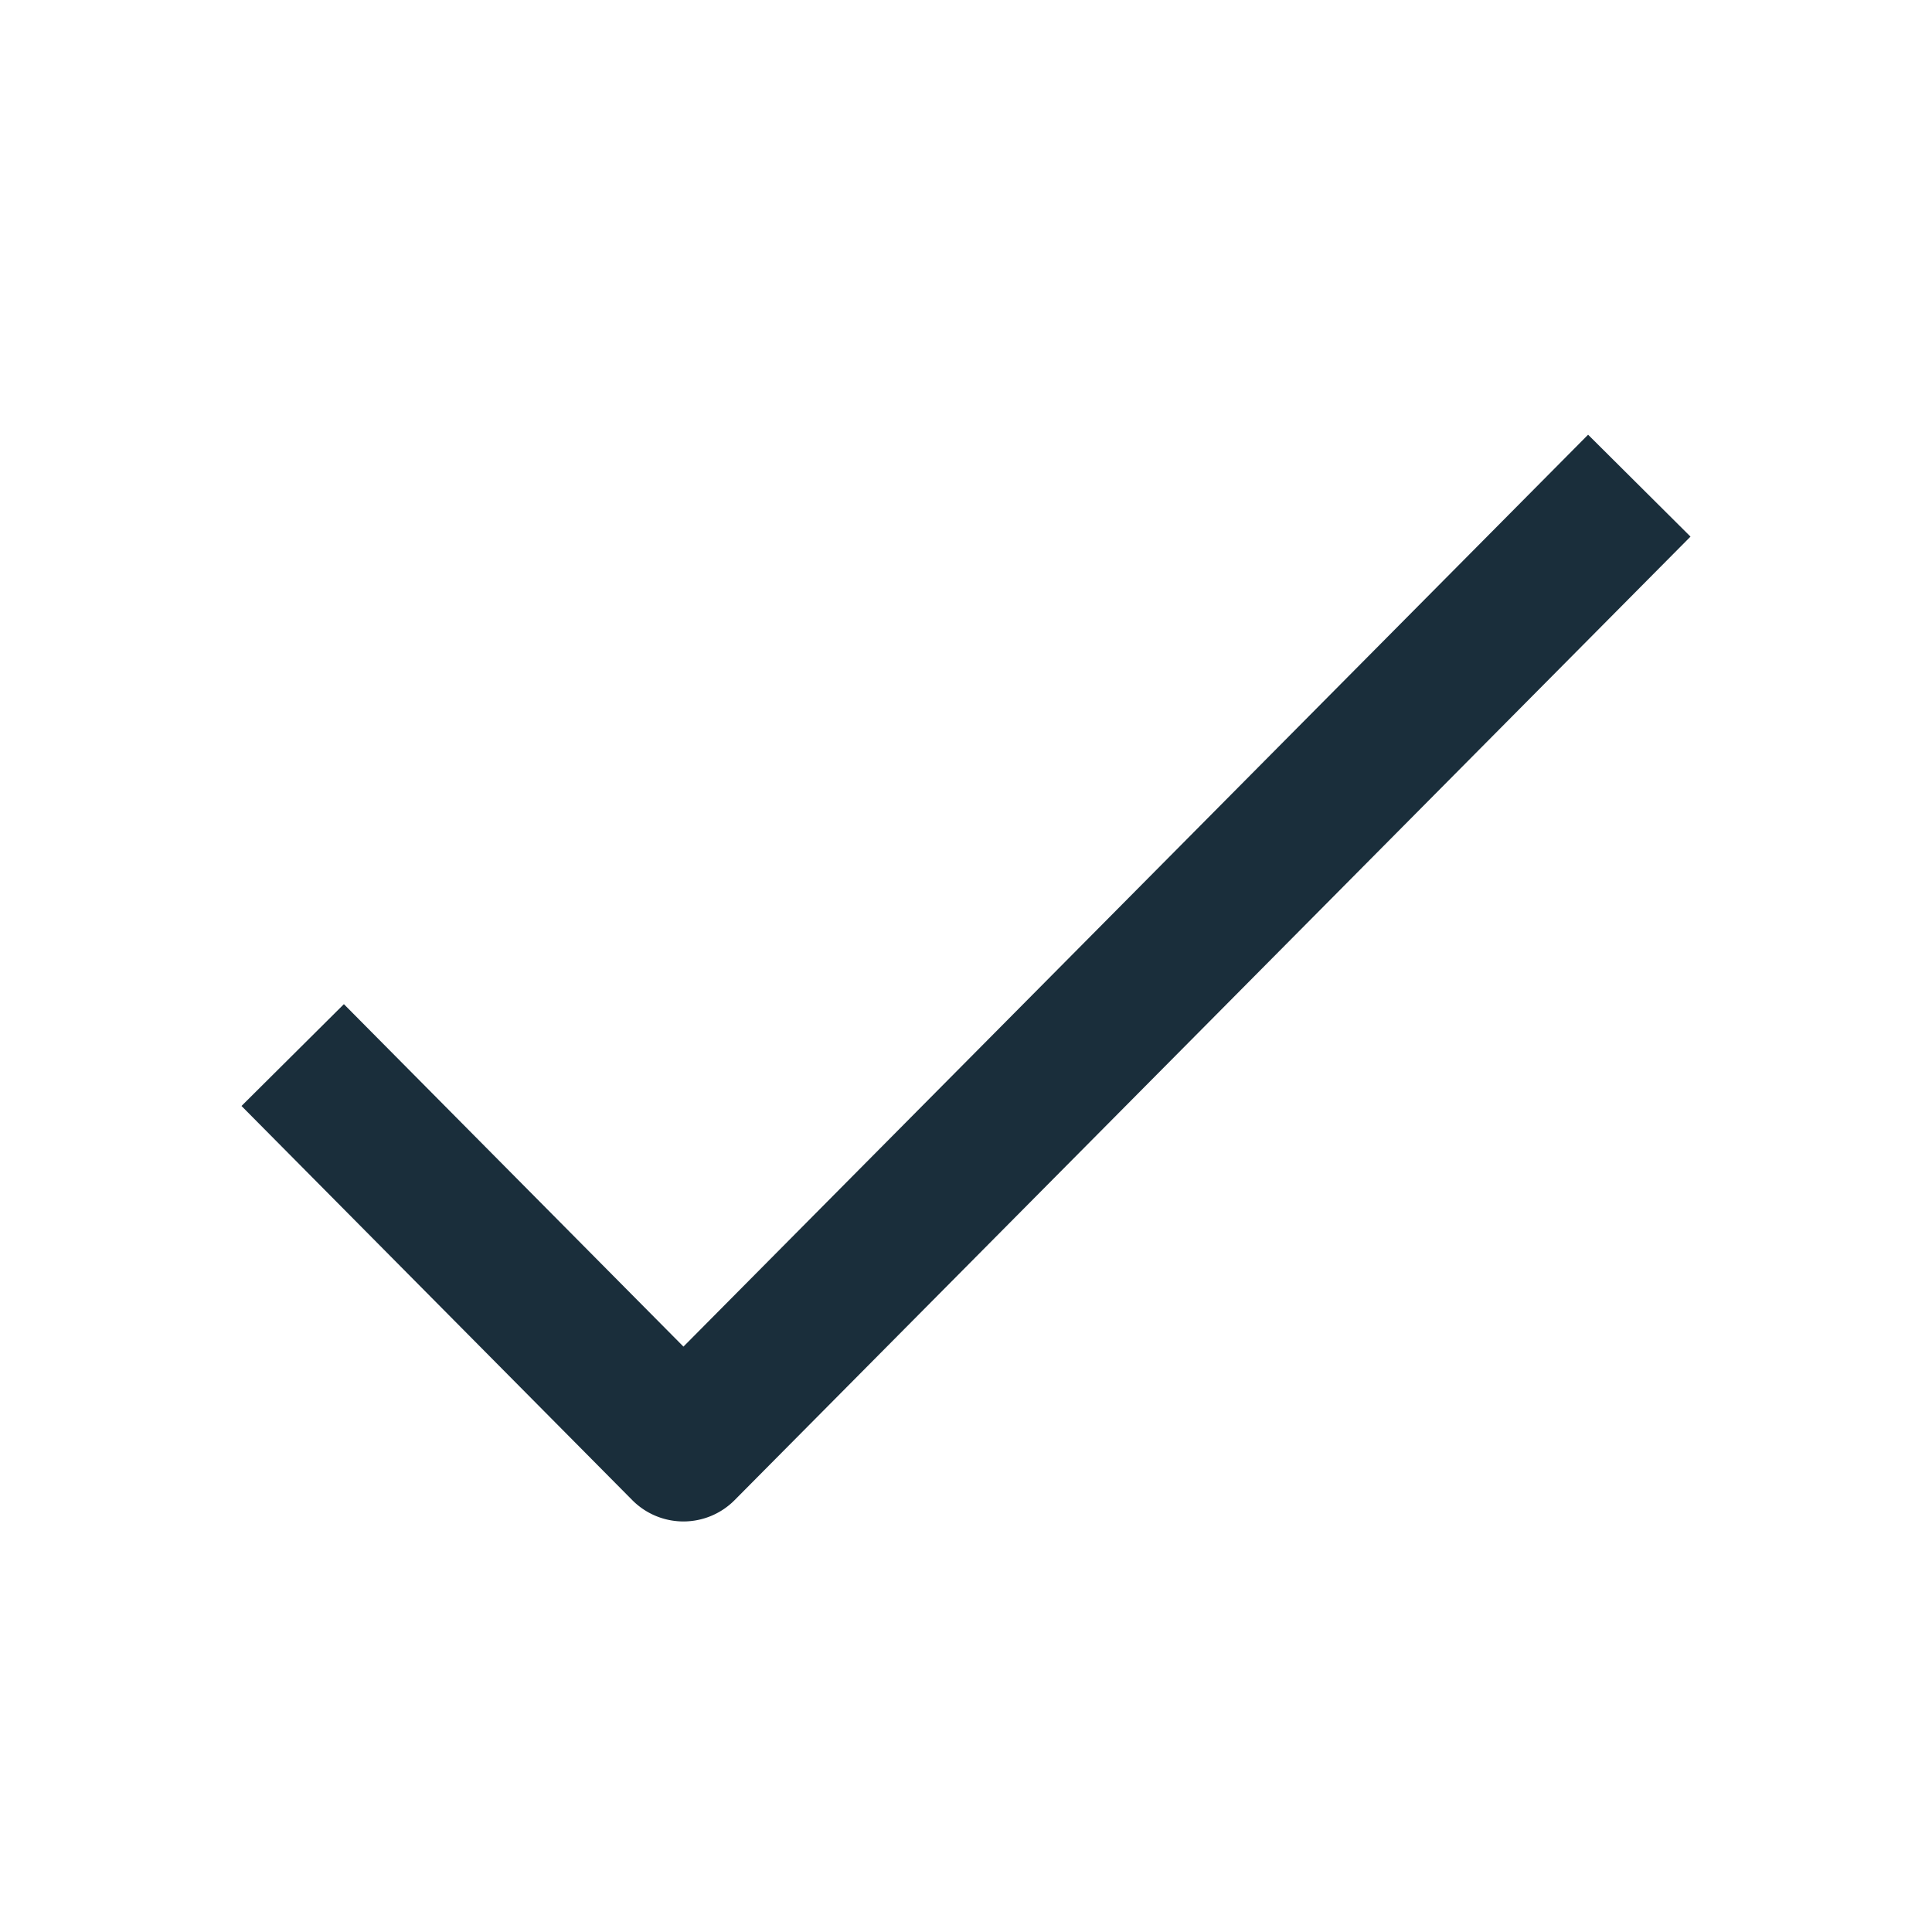 <svg width="20" height="20" viewBox="0 0 20 20" xmlns="http://www.w3.org/2000/svg"><title>check</title><path d="M3.56 10.395L2.5 11.449l4.045 4.08a.746.746 0 0 0 1.06 0L17.5 5.555 16.44 4.5l-9.365 9.44-3.515-3.545z" fill-rule="nonzero" fill="#1A2E3B"/></svg>